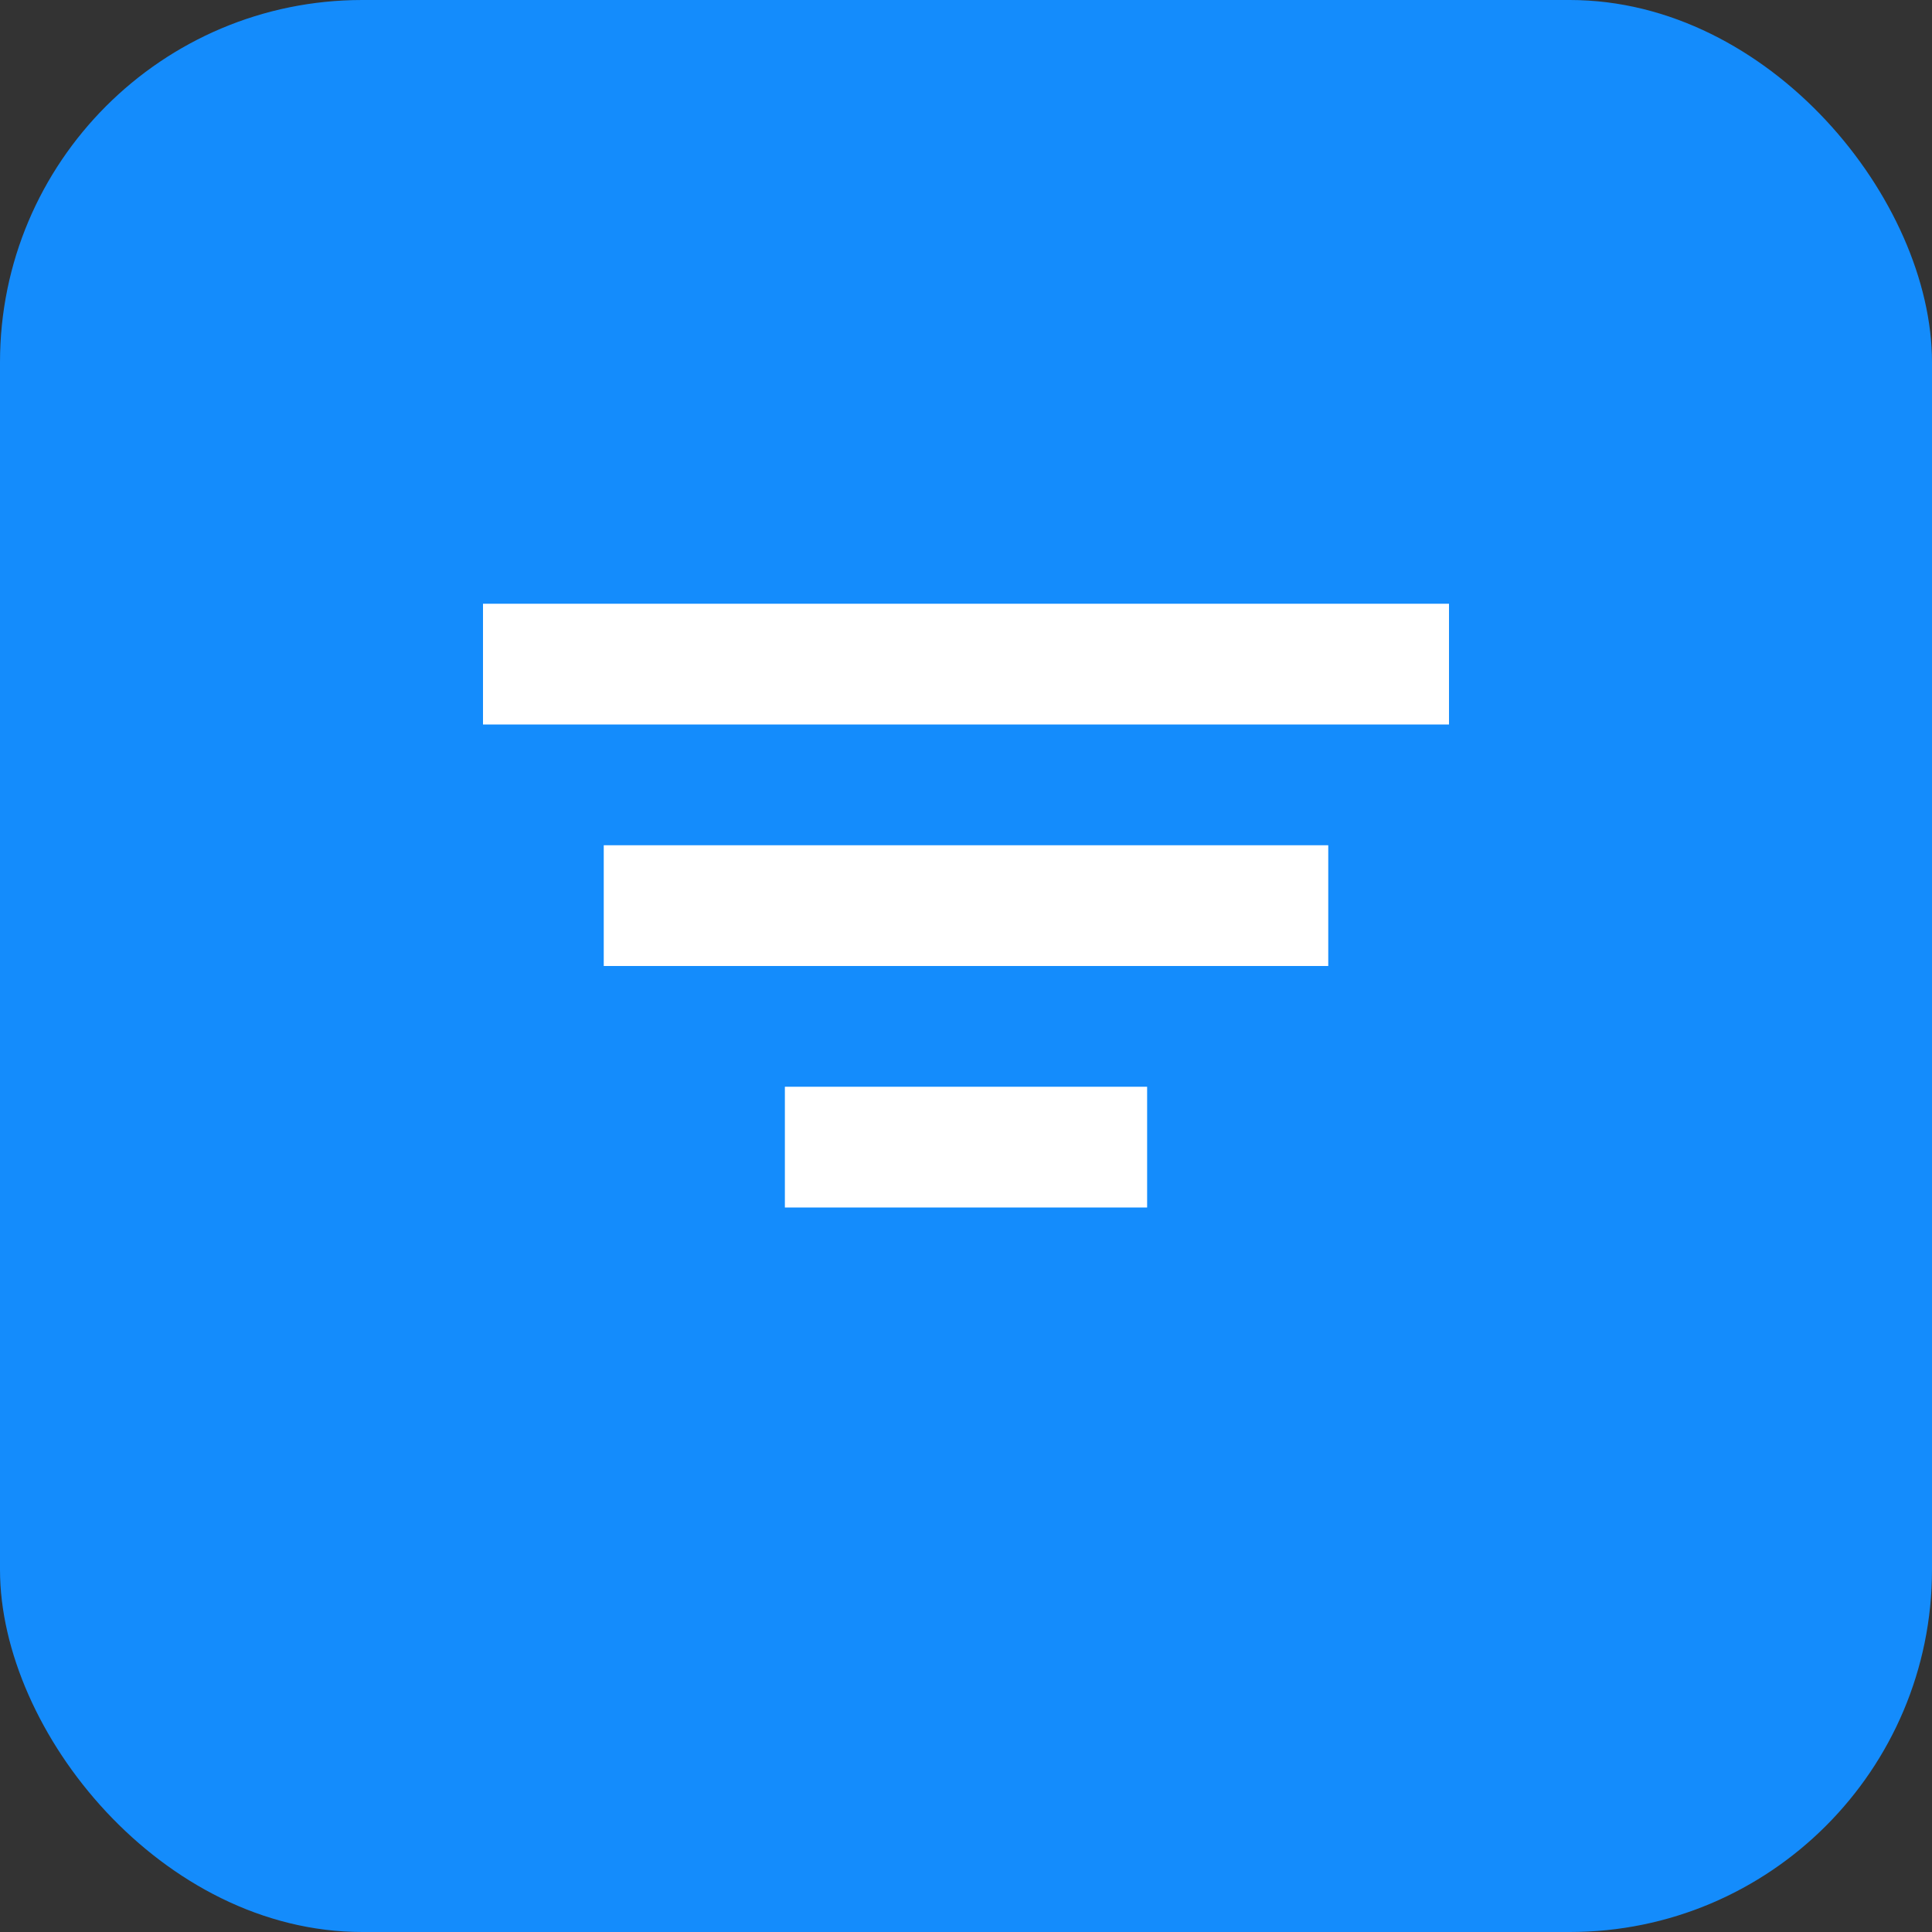 <svg width="32" height="32" viewBox="0 0 32 32" fill="none" xmlns="http://www.w3.org/2000/svg">
  <rect x="0" y="0" width="32" height="32" fill="#333333" stroke="none"/>
  <rect width="32" height="32" rx="6" fill="#148cfc"/>
  <path d="M8 10h16v2H8v-2zm2 4h12v2H10v-2zm3 4h6v2h-6v-2z" fill="white"/>
</svg>
